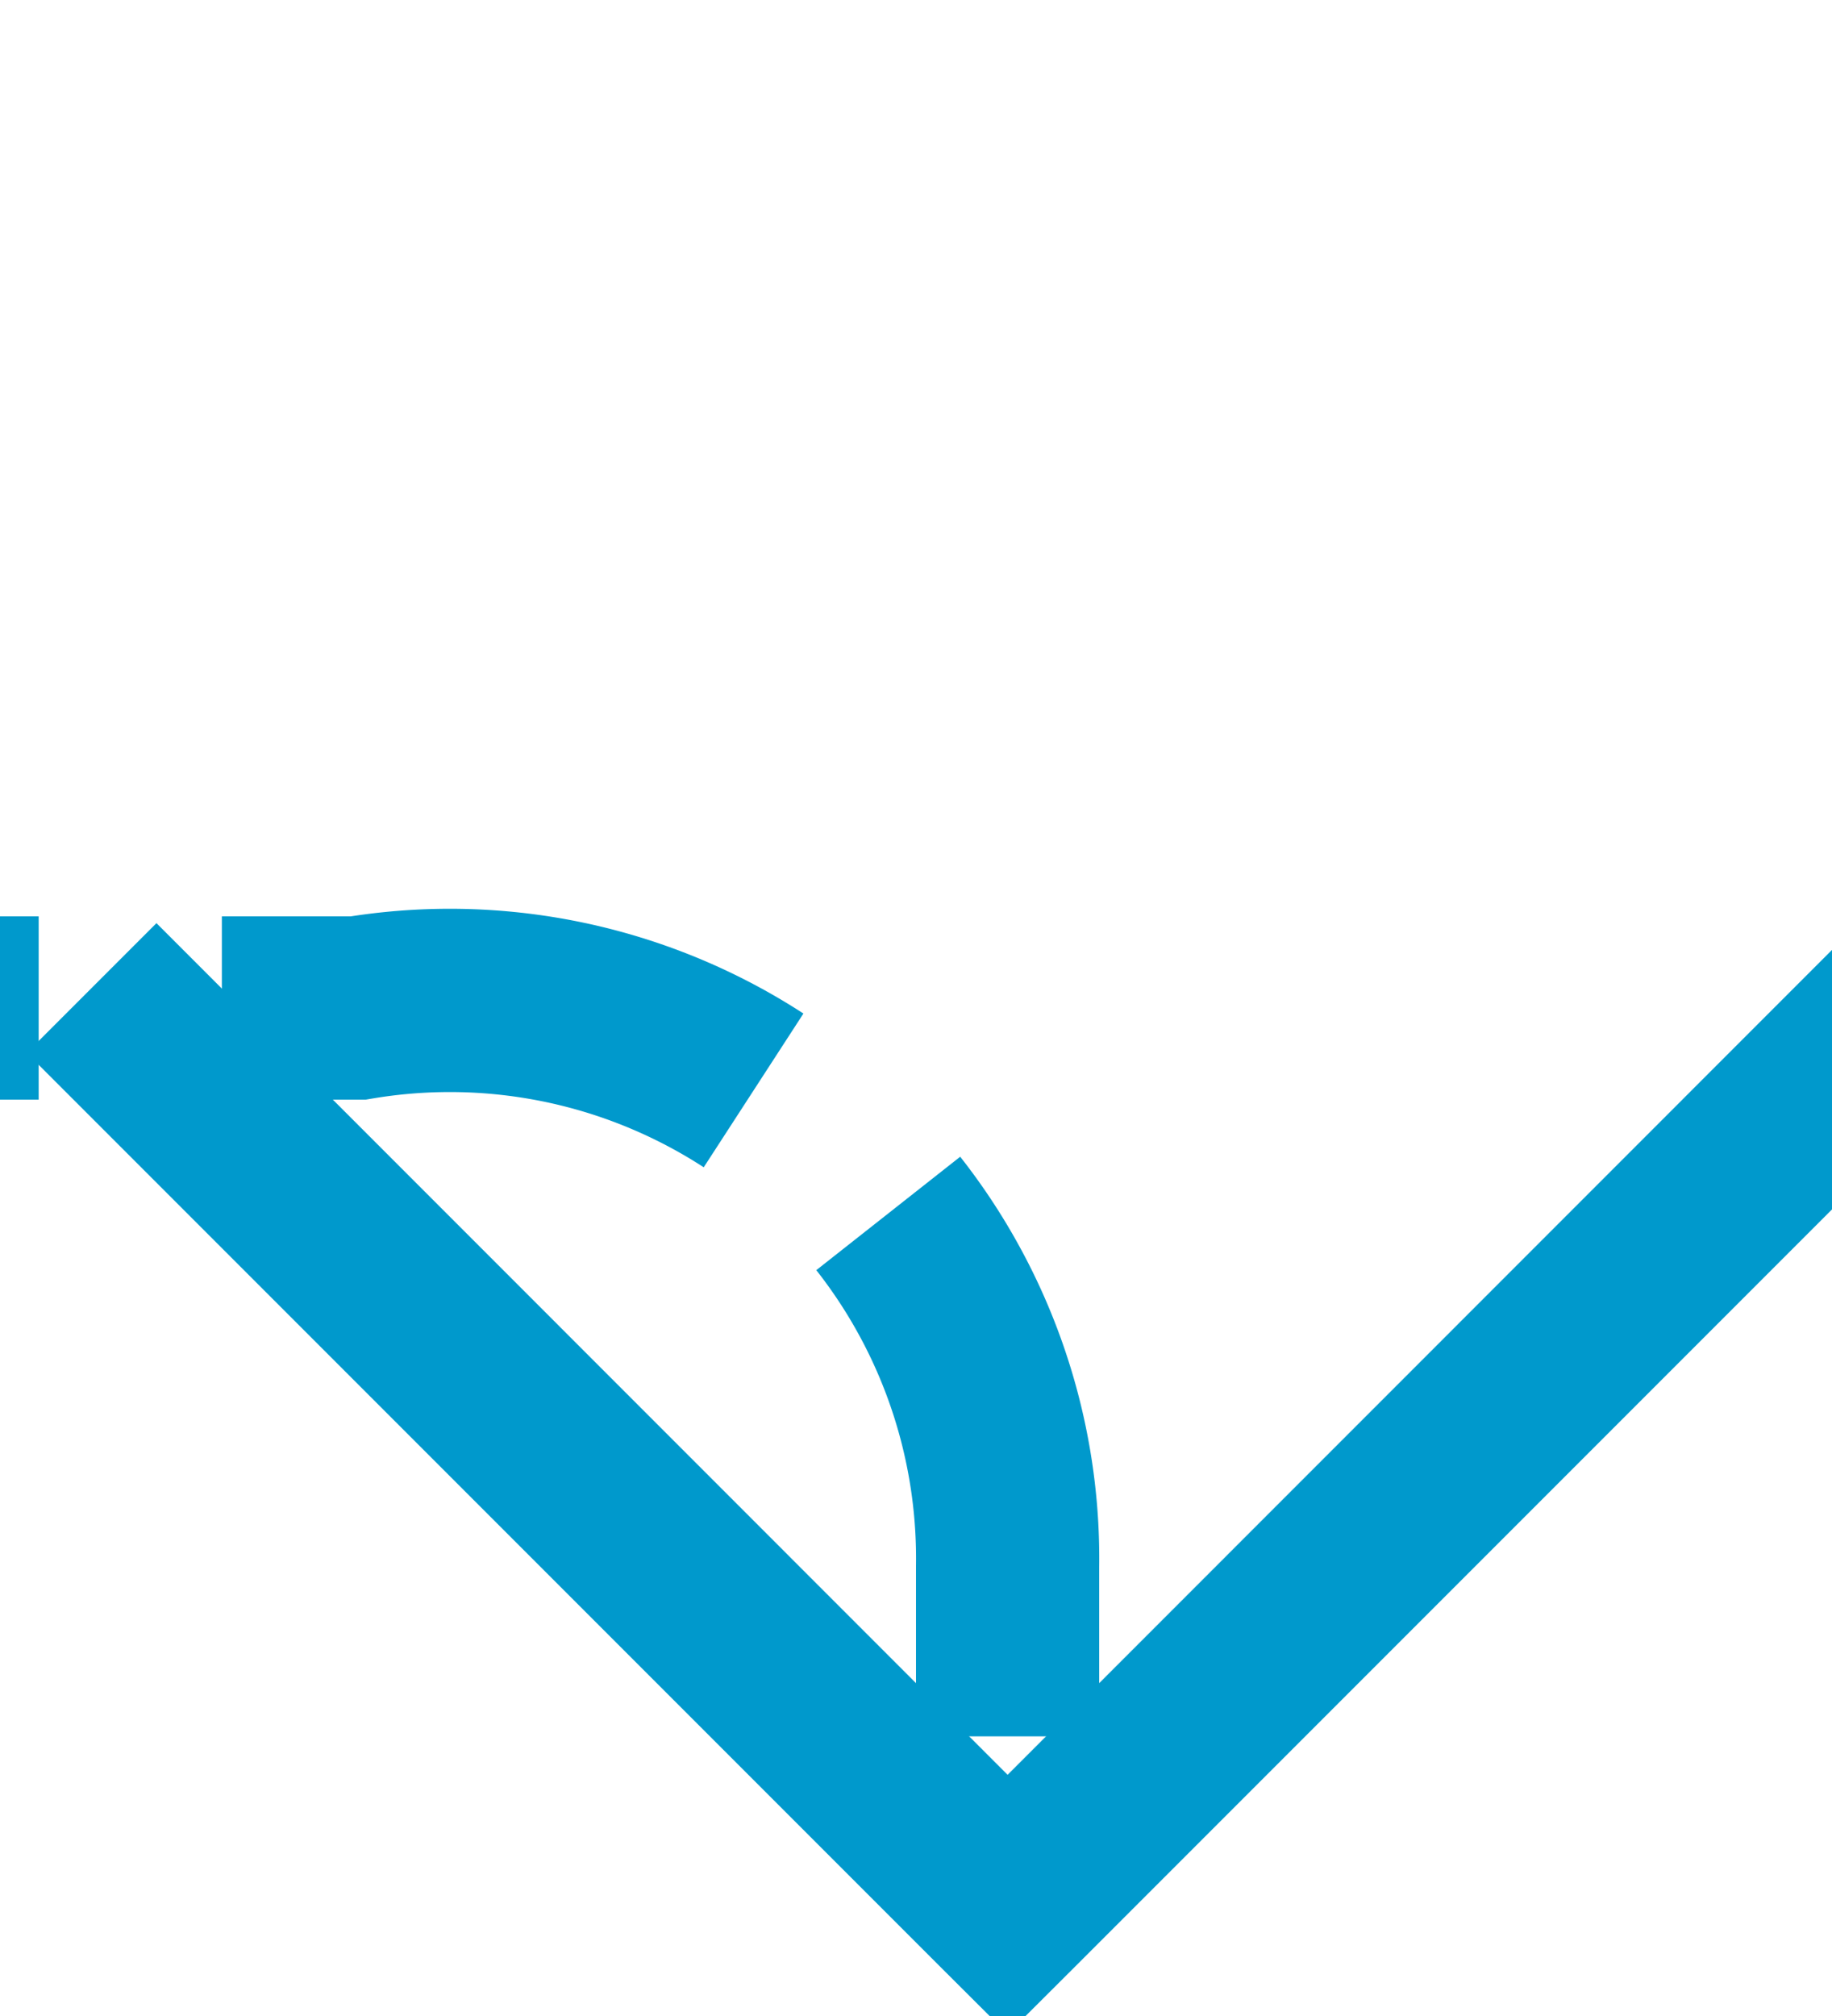 ﻿<?xml version="1.0" encoding="utf-8"?>
<svg version="1.1" xmlns:xlink="http://www.w3.org/1999/xlink" width="10px" height="11px" preserveAspectRatio="xMidYMin meet" viewBox="278 1851.909  8 11" xmlns="http://www.w3.org/2000/svg">
  <path d="M 120.5 1801  L 120.5 1851.909  A 5 5 0 0 0 125.5 1857.409 L 278.955 1857.409  A 3.045 3.045 0 0 1 282.5 1860.455 L 282.5 1862  " stroke-width="1" stroke-dasharray="3,1" stroke="#0099cc" fill="none" />
  <path d="M 287.146 1856.946  L 282.5 1861.593  L 277.854 1856.946  L 277.146 1857.654  L 282.146 1862.654  L 282.5 1863.007  L 282.854 1862.654  L 287.854 1857.654  L 287.146 1856.946  Z " fill-rule="nonzero" fill="#0099cc" stroke="none" />
</svg>